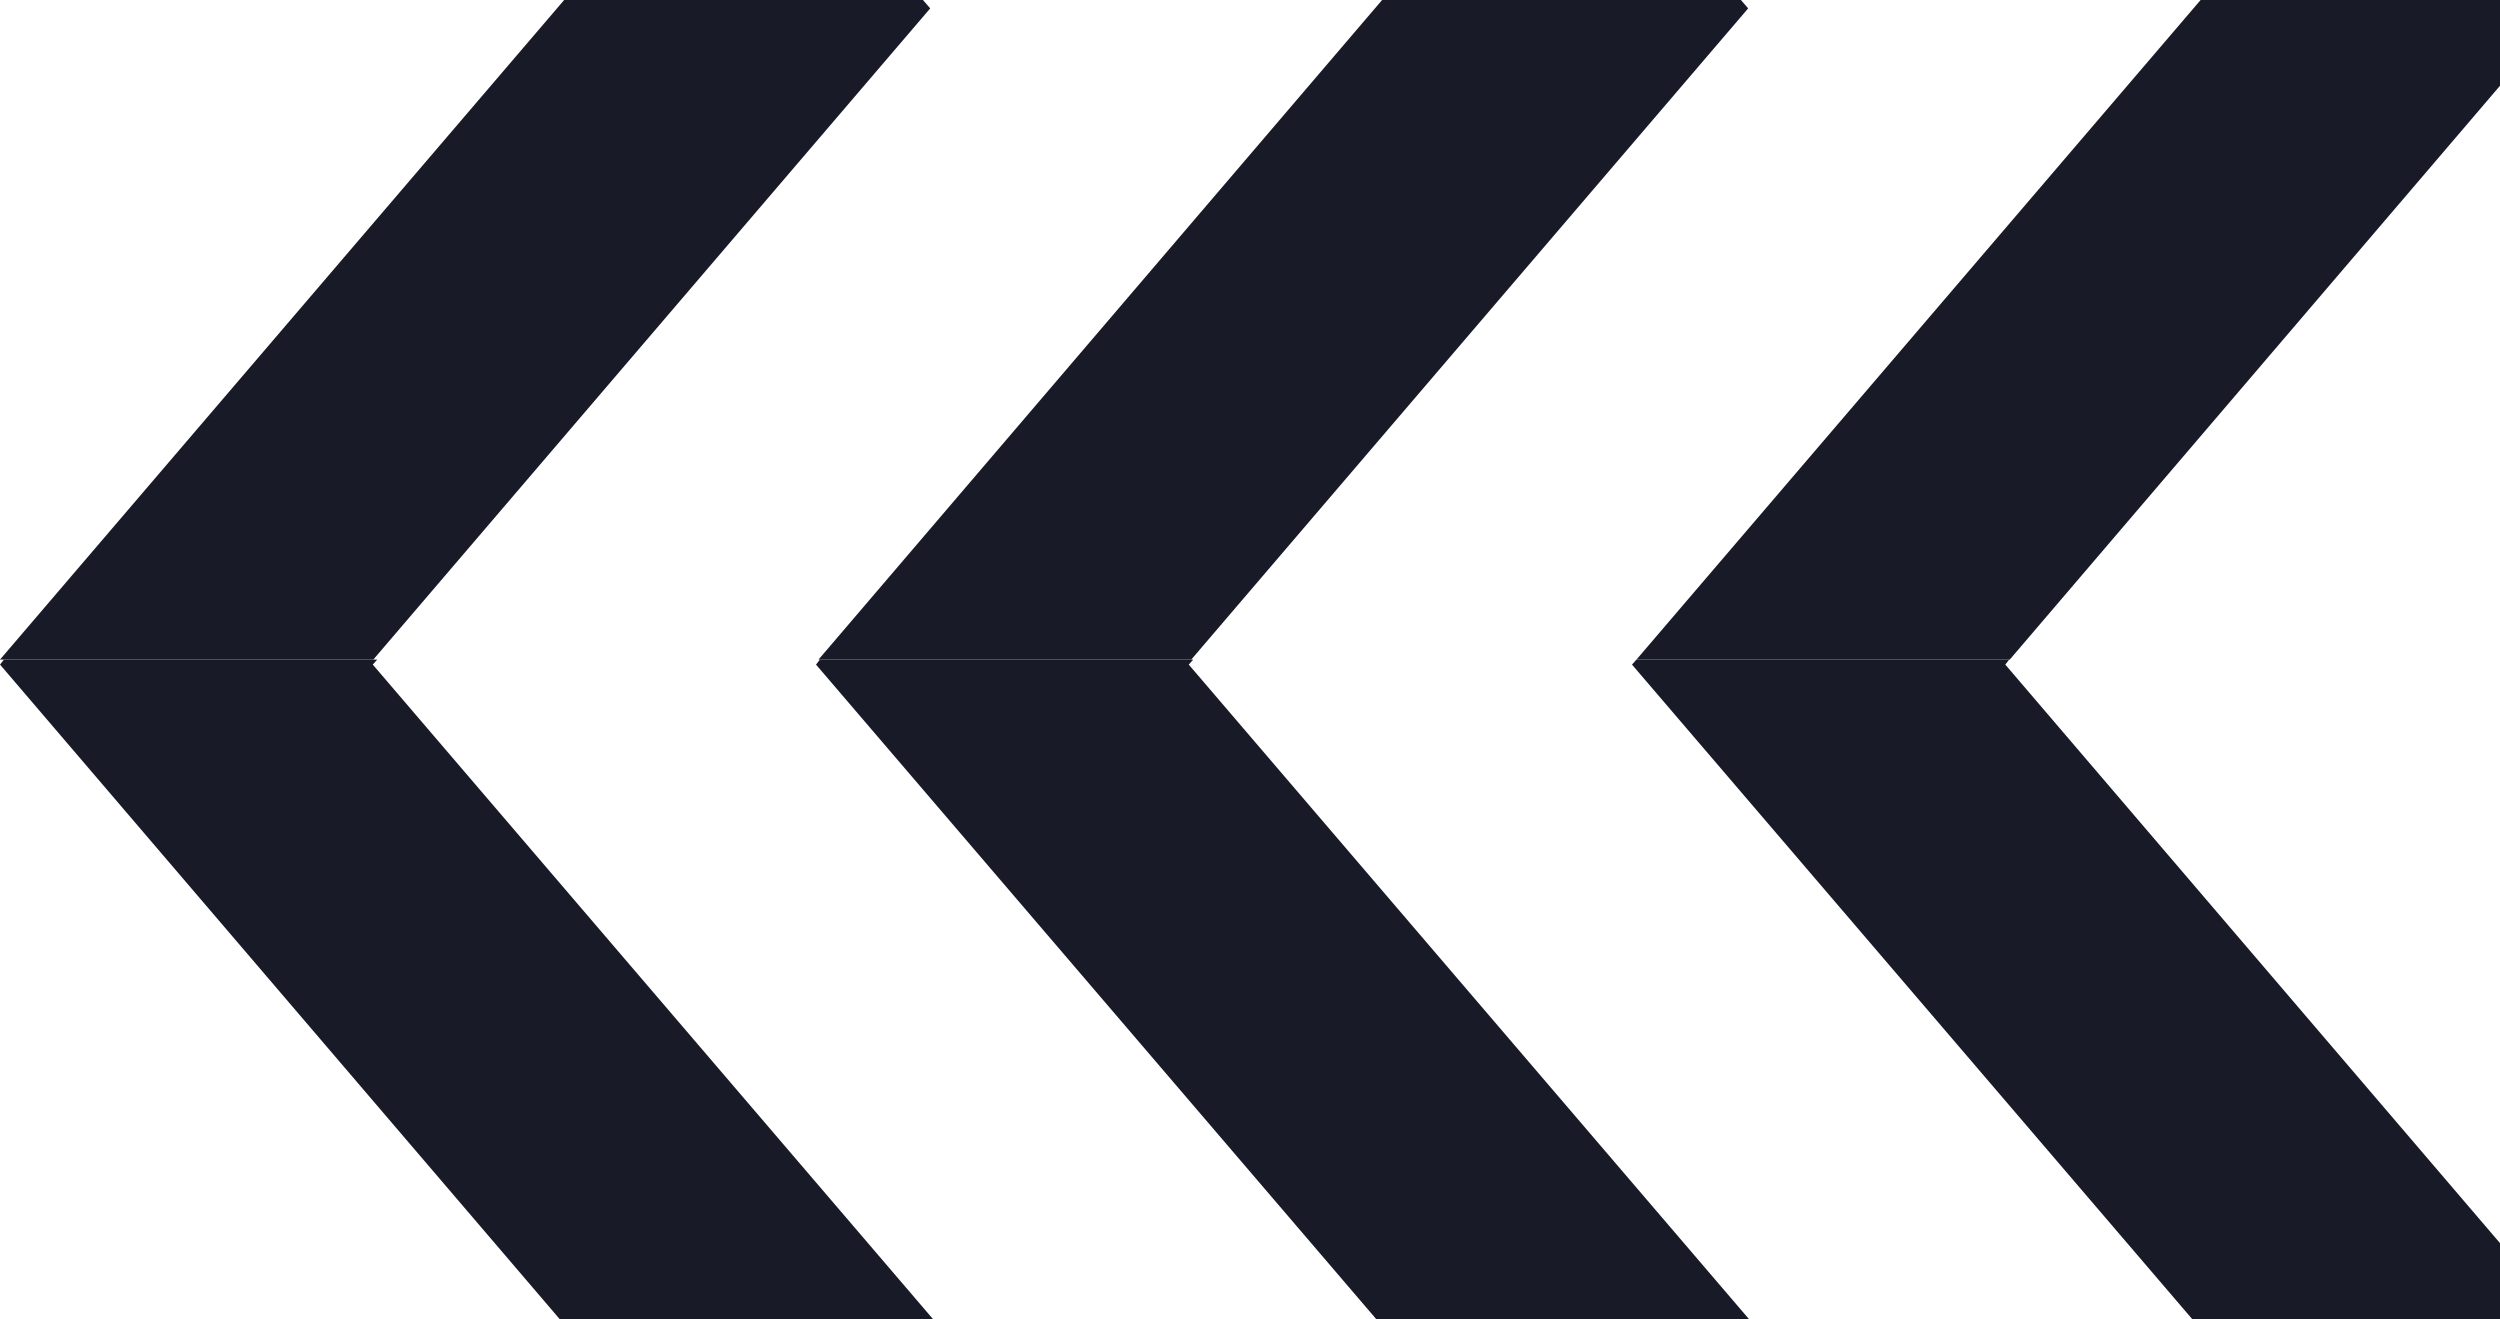 <svg width="470" height="248" viewBox="0 0 470 248" fill="none" xmlns="http://www.w3.org/2000/svg">
<path d="M306.815 124.944L412.142 248L482.22 248L376.998 124.944L377.732 124L307.655 124L306.815 124.944Z" fill="#181a27"/>
<path d="M223.958 124L328.655 1.574L327.291 -5.96131e-08L259.836 -3.00817e-06L153.88 124L223.958 124Z" fill="#181a27"/>
<path d="M224.328 124L154.145 124L153.411 124.944L258.738 248L328.815 248L223.489 124.944L224.328 124Z" fill="#181a27"/>
<path d="M70.183 124L174.88 1.574L173.516 -5.96133e-08L106.061 -3.00817e-06L9.83858e-06 124L70.183 124Z" fill="#181a27"/>
<path d="M70.924 124L0.741 124L0.007 124.944L105.228 248L175.411 248L70.085 124.944L70.924 124Z" fill="#181a27"/>
<path d="M377.837 124L482.43 1.574L481.171 -5.50267e-08L413.716 -3.00359e-06L307.655 124L377.837 124Z" fill="#181a27"/>
</svg>
